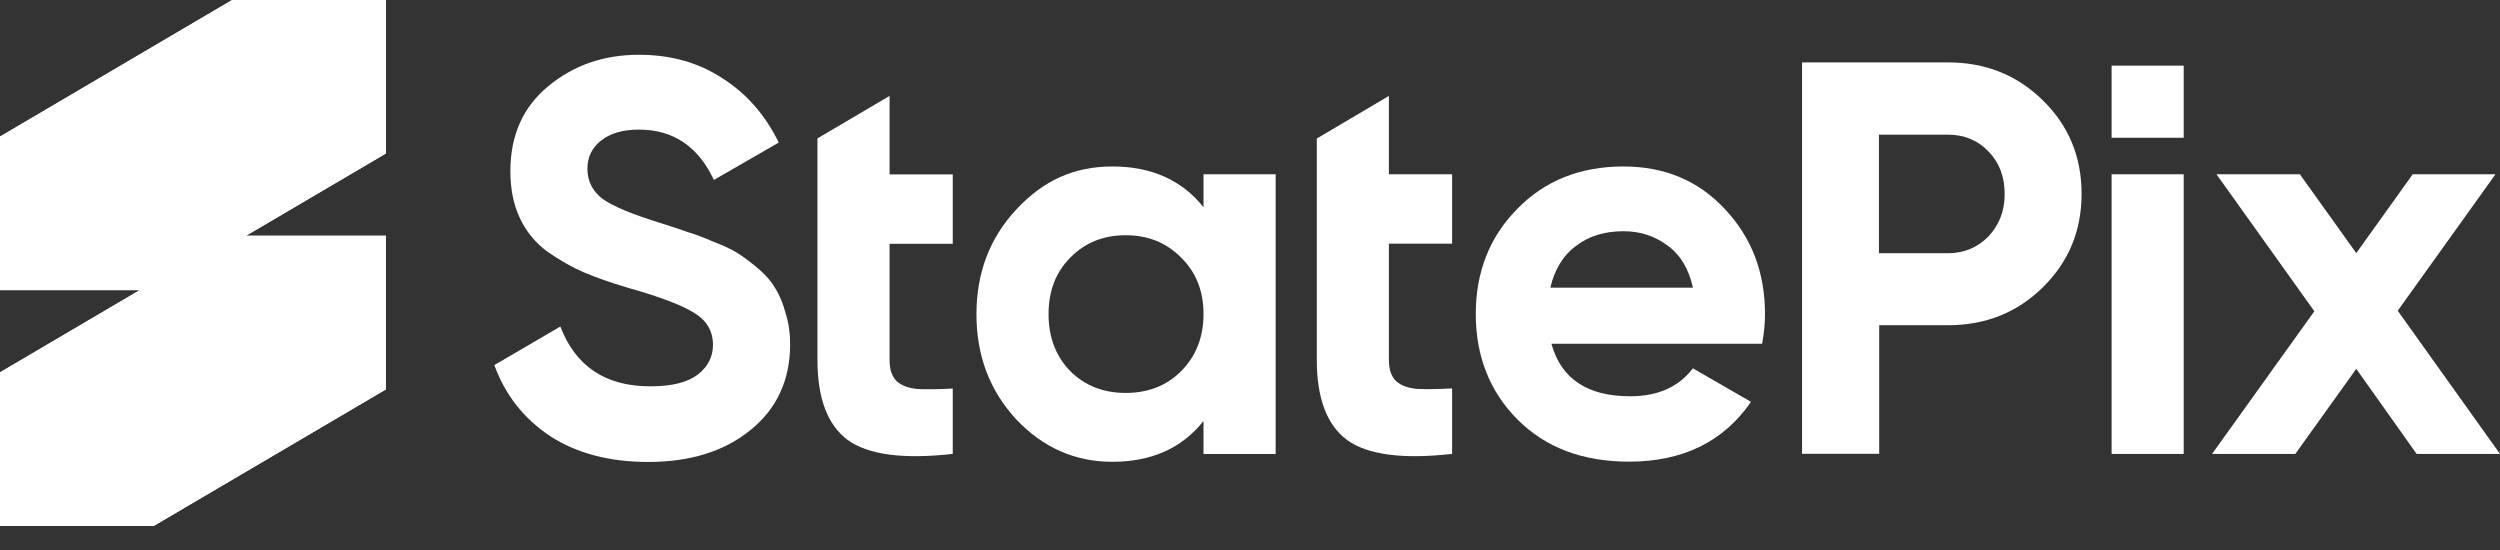 <svg width="100" height="22" viewBox="0 0 100 22" fill="none" xmlns="http://www.w3.org/2000/svg">
<rect x="0" y="0" width="100" height="22" fill="#333333" stroke="none"/>
<g clip-path="url(#clip0_2241_2211)">
<path fill-rule="evenodd" clip-rule="evenodd" d="M9.285 -0L0 5.463V11.605H5.59L0 14.894V21.041H6.142L15.433 15.577V9.43H9.84L15.432 6.141V-0H9.285Z" fill="white"/>
<path fill-rule="evenodd" clip-rule="evenodd" d="M9.285 -0L0 5.463V11.605H5.59L0 14.894V21.041H6.142L15.433 15.577V9.43H9.84L15.432 6.141V-0H9.285Z" fill="white"/>
<path d="M15.427 -0H9.285V6.142H15.427V-0Z" fill="white"/>
<path d="M58.084 15.536C57.529 15.567 57.069 15.572 56.696 15.557C56.323 15.525 56.038 15.422 55.846 15.246C55.655 15.065 55.556 14.785 55.556 14.397V9.746H58.084V6.97H55.556V3.837L52.672 5.541V14.397C52.672 15.935 53.076 16.996 53.879 17.597C54.697 18.192 56.1 18.379 58.084 18.156V15.541V15.536Z" fill="white"/>
<path d="M35.583 3.837L32.698 5.536V14.397C32.698 15.935 33.102 16.996 33.905 17.597C34.723 18.192 36.127 18.379 38.11 18.156V15.541C37.556 15.572 37.095 15.577 36.722 15.562C36.349 15.531 36.064 15.427 35.873 15.251C35.681 15.07 35.583 14.79 35.583 14.402V9.751H38.11V6.976H35.583V3.842V3.837Z" fill="white"/>
<path d="M48.141 8.29C47.276 7.203 46.059 6.659 44.495 6.659C42.931 6.659 41.719 7.234 40.648 8.384C39.591 9.518 39.058 10.911 39.058 12.568C39.058 14.225 39.586 15.623 40.648 16.773C41.719 17.907 43.004 18.472 44.495 18.472C46.059 18.472 47.276 17.928 48.141 16.84V18.161H51.026V6.97H48.141V8.29ZM47.245 14.847C46.665 15.427 45.925 15.717 45.029 15.717C44.133 15.717 43.397 15.427 42.812 14.847C42.232 14.251 41.942 13.49 41.942 12.563C41.942 11.636 42.232 10.885 42.812 10.305C43.392 9.709 44.133 9.409 45.029 9.409C45.925 9.409 46.66 9.709 47.245 10.305C47.841 10.885 48.141 11.641 48.141 12.563C48.141 13.485 47.841 14.246 47.245 14.847Z" fill="white"/>
<path d="M31.01 11.533C30.86 11.264 30.637 11.005 30.337 10.751C30.037 10.497 29.773 10.295 29.534 10.145C29.312 9.995 28.98 9.84 28.55 9.674C28.131 9.493 27.799 9.368 27.546 9.296C27.307 9.208 26.95 9.089 26.474 8.938C25.308 8.581 24.521 8.255 24.102 7.955C23.698 7.644 23.496 7.24 23.496 6.748C23.496 6.287 23.677 5.914 24.035 5.629C24.407 5.329 24.915 5.184 25.557 5.184C26.929 5.184 27.929 5.857 28.555 7.198L31.15 5.702C30.611 4.599 29.86 3.739 28.892 3.128C27.939 2.501 26.826 2.191 25.557 2.191C24.138 2.191 22.926 2.615 21.911 3.465C20.912 4.298 20.415 5.427 20.415 6.841C20.415 7.556 20.539 8.182 20.793 8.721C21.046 9.26 21.409 9.705 21.89 10.062C22.383 10.404 22.869 10.684 23.346 10.891C23.838 11.098 24.433 11.31 25.138 11.517C26.406 11.875 27.287 12.211 27.779 12.522C28.271 12.822 28.519 13.247 28.519 13.796C28.519 14.273 28.317 14.666 27.913 14.982C27.509 15.293 26.878 15.453 26.013 15.453C24.221 15.453 23.025 14.656 22.414 13.061L19.773 14.604C20.207 15.795 20.948 16.743 22.01 17.447C23.066 18.131 24.371 18.478 25.925 18.478C27.608 18.478 28.975 18.053 30.016 17.204C31.072 16.354 31.606 15.205 31.606 13.76C31.606 13.314 31.544 12.9 31.424 12.527C31.321 12.139 31.186 11.813 31.02 11.543L31.01 11.533Z" fill="white"/>
<path d="M87.348 6.971H84.464V18.157H87.348V6.971Z" fill="white"/>
<path d="M95.909 12.429L99.819 6.971H96.509L94.251 10.124L91.994 6.971H88.659L92.574 12.45L88.482 18.157H91.812L94.251 14.754L96.665 18.157H100L95.909 12.429Z" fill="white"/>
<path d="M81.719 4.019C80.689 3.004 79.425 2.496 77.918 2.496H72.082V18.151H75.168V13.009H77.918C79.425 13.009 80.694 12.501 81.719 11.486C82.75 10.471 83.263 9.228 83.263 7.752C83.263 6.277 82.75 5.028 81.719 4.019ZM79.539 9.456C79.104 9.902 78.561 10.129 77.908 10.129H75.158V5.386H77.908C78.566 5.386 79.109 5.608 79.539 6.059C79.974 6.504 80.187 7.074 80.187 7.758C80.187 8.441 79.969 8.995 79.539 9.456Z" fill="white"/>
<path d="M67.716 14.733C67.151 15.478 66.312 15.851 65.209 15.851C63.495 15.851 62.444 15.152 62.056 13.749H70.486C70.559 13.329 70.6 12.936 70.6 12.563C70.6 10.89 70.062 9.492 68.99 8.358C67.933 7.224 66.582 6.659 64.94 6.659C63.21 6.659 61.791 7.224 60.688 8.358C59.585 9.476 59.031 10.88 59.031 12.563C59.031 14.246 59.59 15.67 60.709 16.789C61.828 17.907 63.309 18.466 65.163 18.466C67.312 18.466 68.938 17.669 70.041 16.074L67.716 14.733ZM63.019 9.854C63.526 9.45 64.168 9.249 64.94 9.249C65.598 9.249 66.178 9.435 66.685 9.808C67.208 10.181 67.55 10.745 67.716 11.506H62.014C62.18 10.792 62.511 10.238 63.019 9.849V9.854Z" fill="white"/>
<path d="M87.348 2.626H84.464V5.51H87.348V2.626Z" fill="white"/>
</g>
<defs>
<clipPath id="clip0_2241_2211">
<rect width="100" height="21.041" fill="white"/>
</clipPath>
</defs>
</svg>
